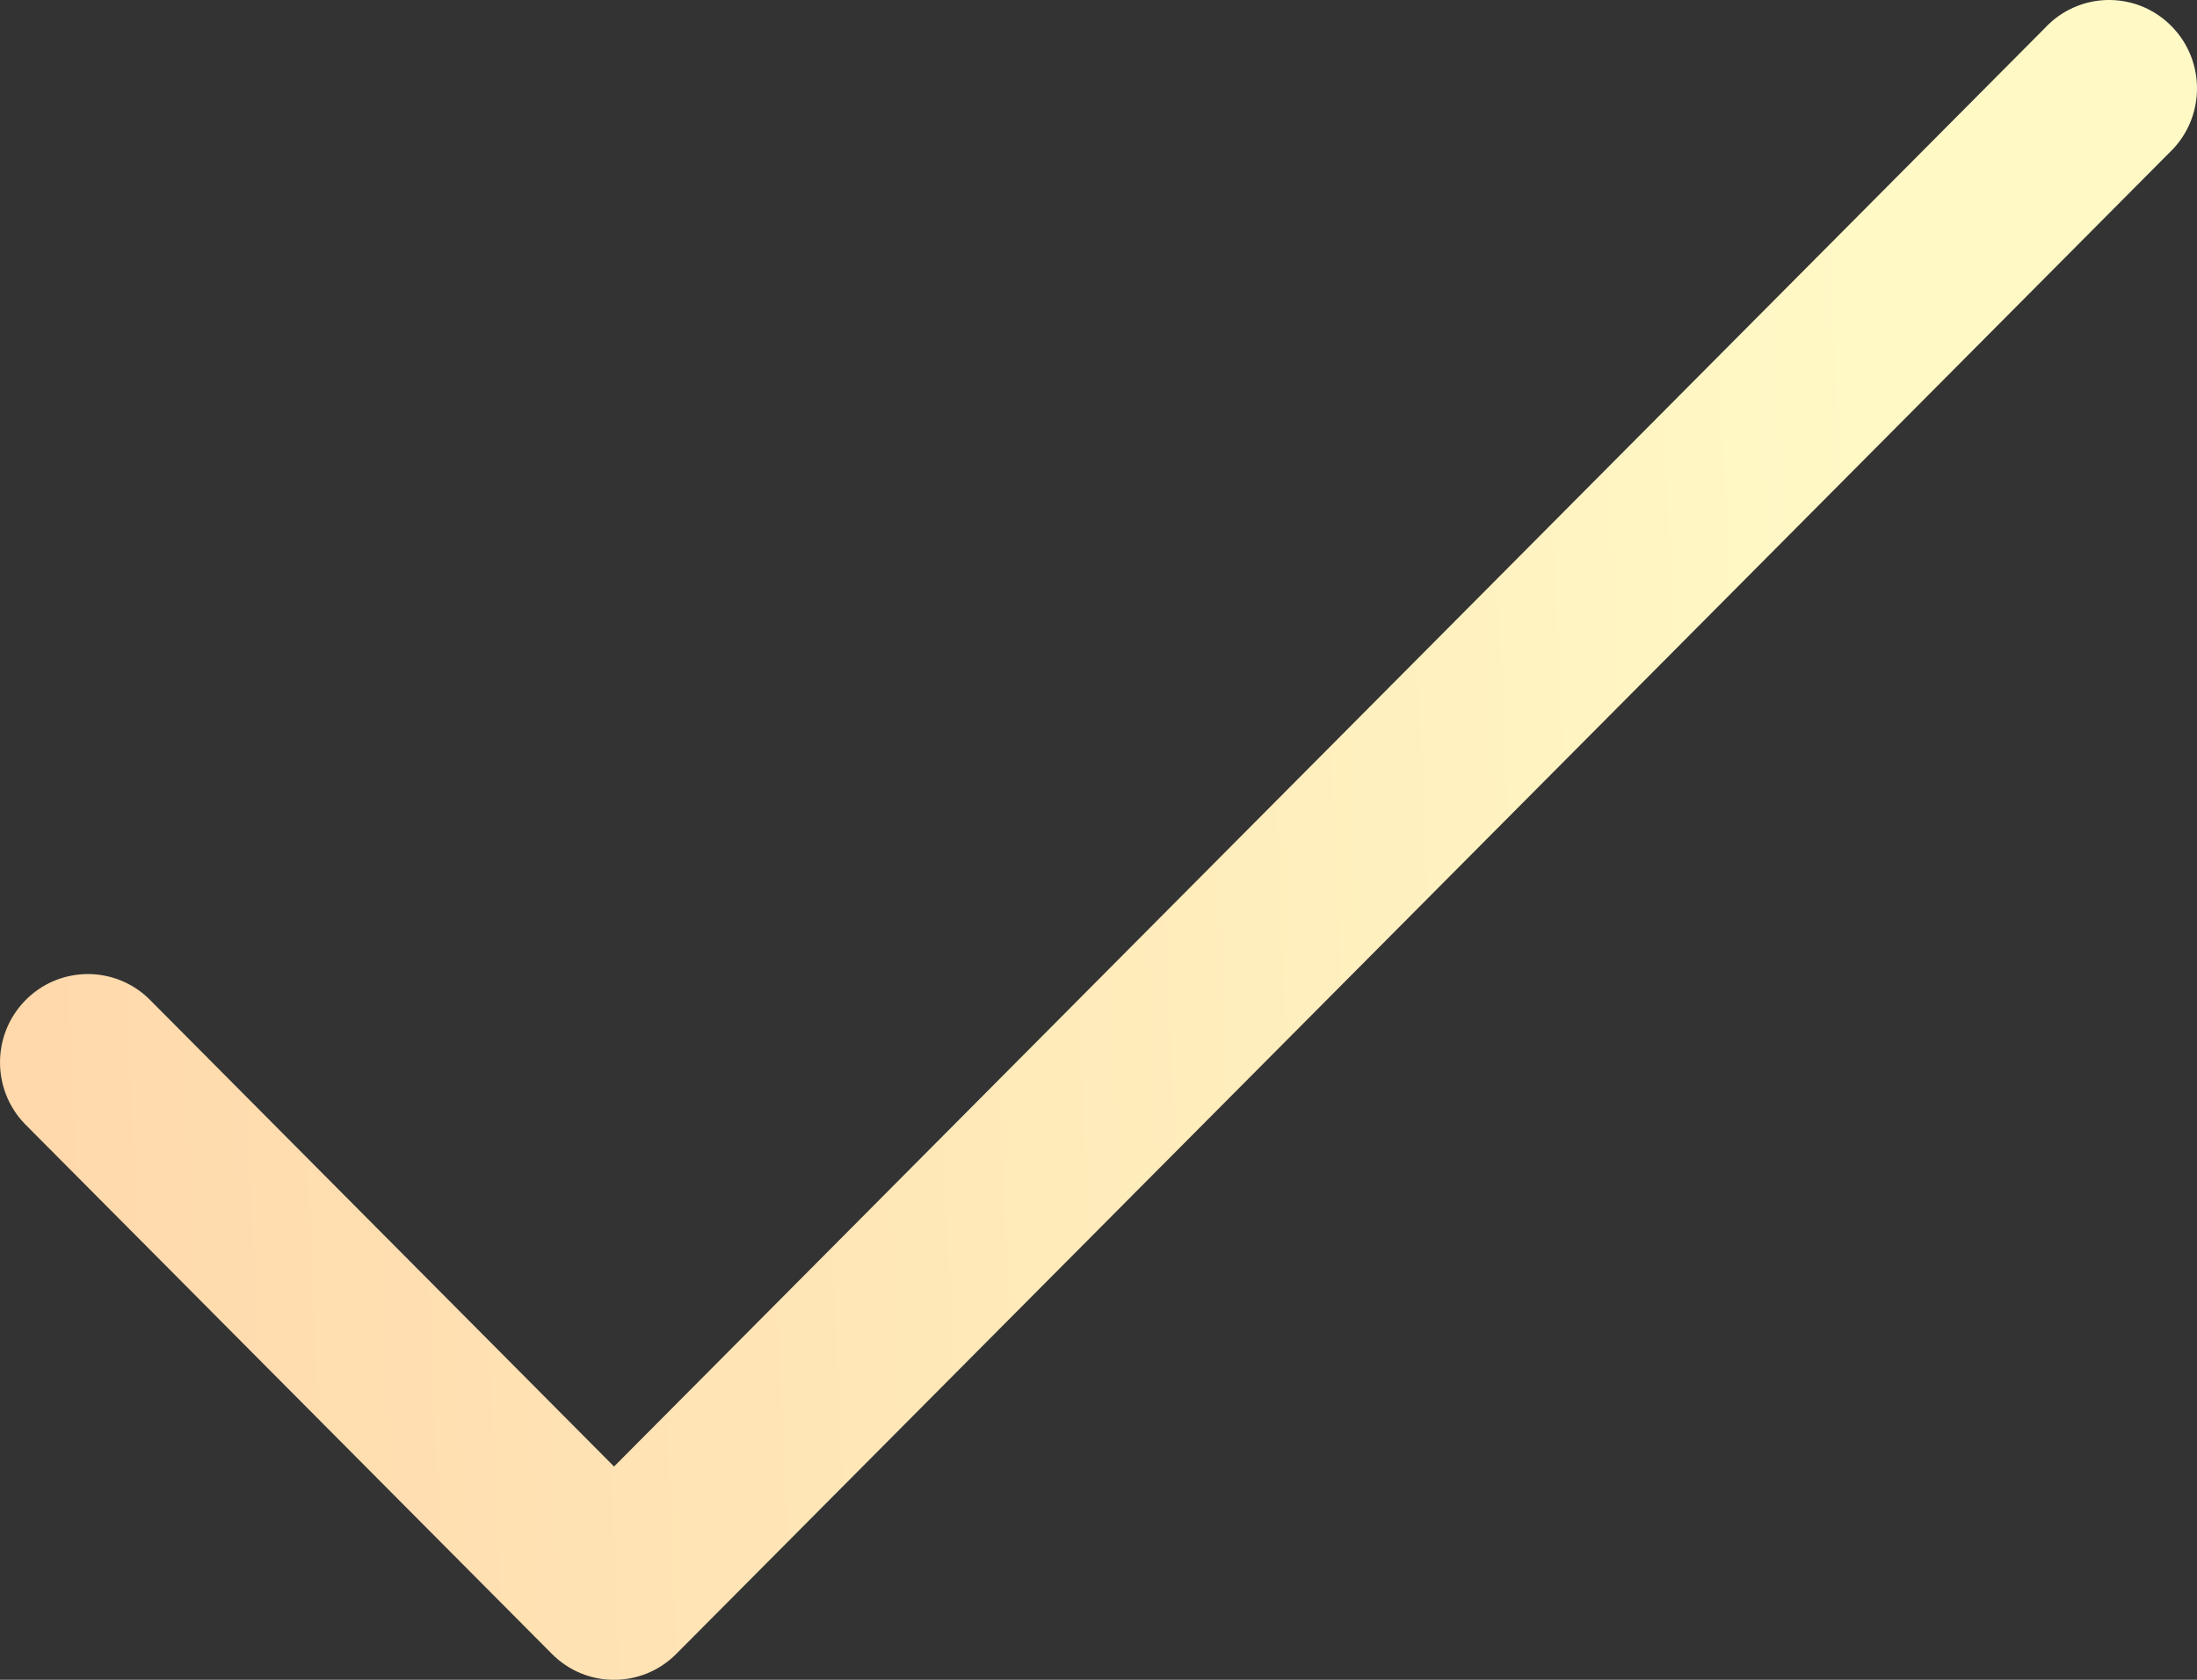 <svg width="34" height="26" viewBox="0 0 34 26" fill="none" xmlns="http://www.w3.org/2000/svg">
<rect x="0" y="0" width="34" height="26" fill="#333333" stroke="none"/>
<path d="M33.618 0.418C33.096 -0.126 32.236 -0.141 31.695 0.384C31.684 0.395 31.673 0.406 31.662 0.418L9.503 22.699L2.305 15.46C1.765 14.936 0.904 14.951 0.382 15.494C-0.127 16.024 -0.127 16.864 0.382 17.394L8.542 25.6C9.073 26.134 9.934 26.134 10.465 25.6L33.585 2.351C34.125 1.827 34.14 0.961 33.618 0.418Z" fill="url(#paint0_linear)"/>
<defs>
<linearGradient id="paint0_linear" x1="28.596" y1="-1.10196e-05" x2="-0.902" y2="1.312" gradientUnits="userSpaceOnUse">
<stop stop-color="#FFF9C6"/>
<stop offset="1" stop-color="#FFD8AB"/>
</linearGradient>
</defs>
</svg>
